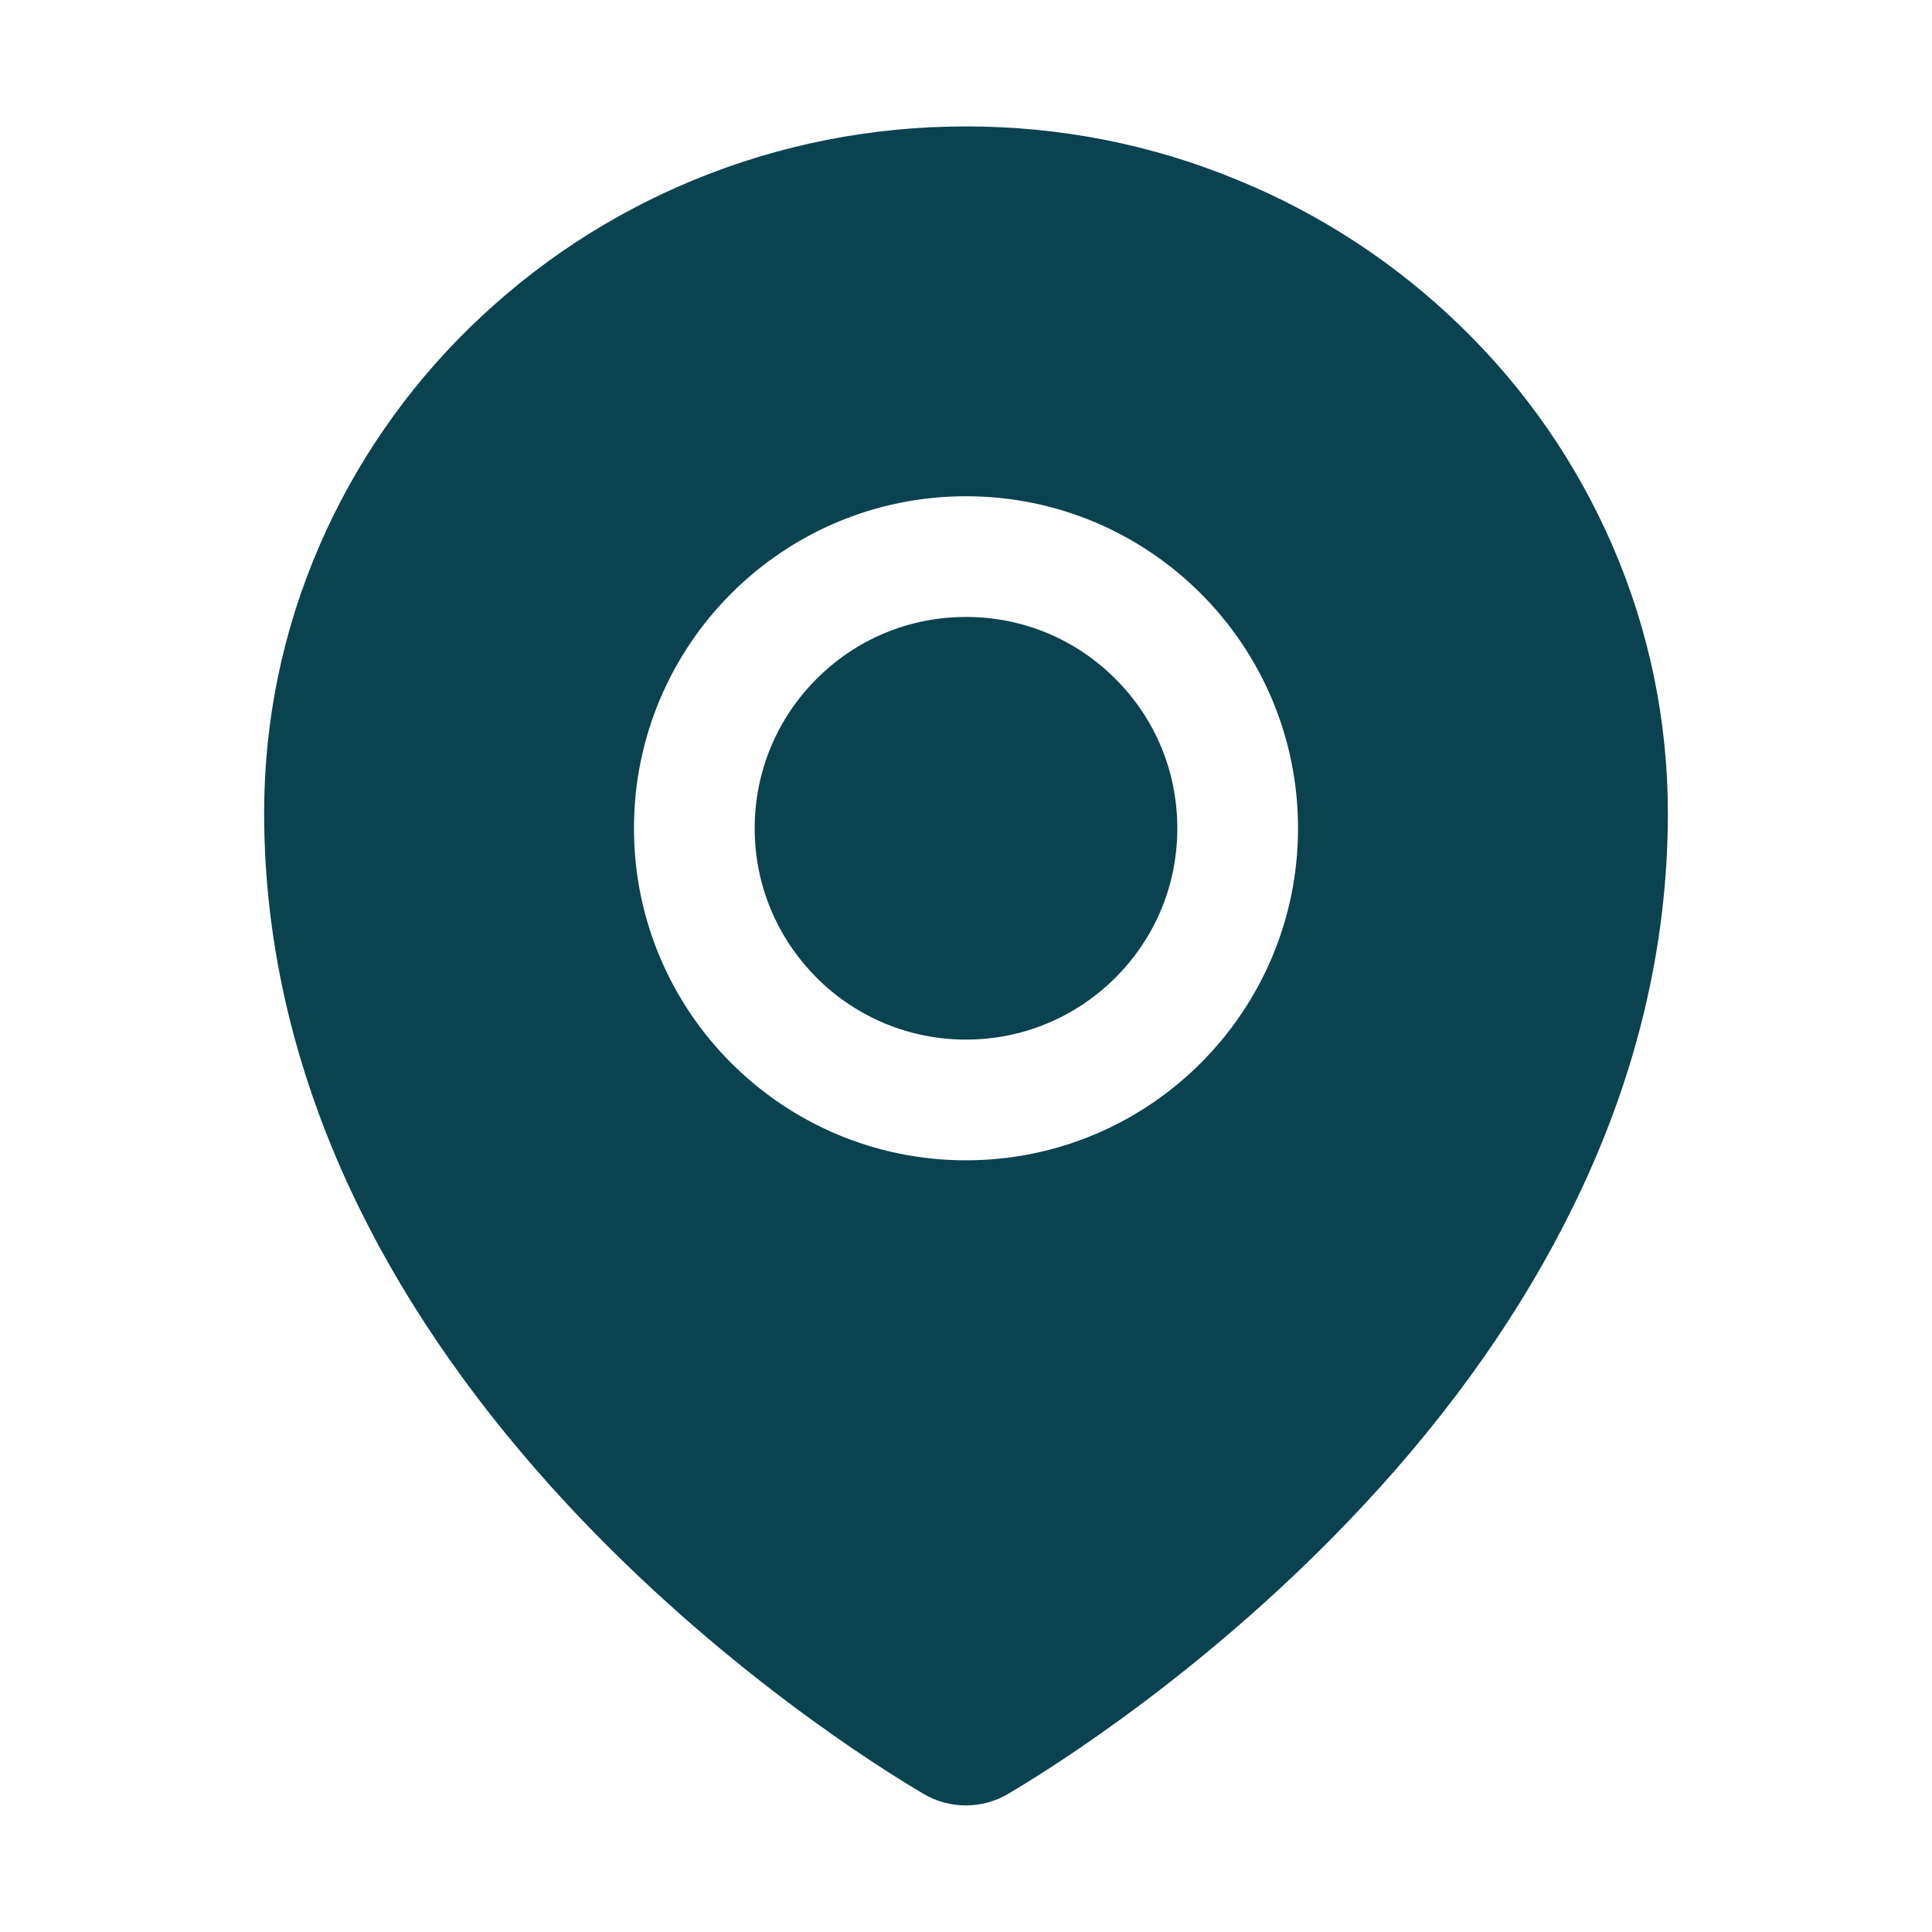 <svg width="21" height="21" viewBox="0 0 21 21" fill="none" xmlns="http://www.w3.org/2000/svg">
    <path
        d="M10.5 6.706C9.887 6.706 9.311 6.944 8.876 7.379C8.662 7.592 8.493 7.845 8.377 8.124C8.262 8.402 8.203 8.701 8.203 9.003C8.203 9.616 8.443 10.192 8.876 10.627C9.089 10.841 9.342 11.01 9.621 11.126C9.899 11.241 10.198 11.3 10.5 11.3C11.113 11.3 11.69 11.06 12.124 10.627C12.559 10.192 12.797 9.616 12.797 9.003C12.797 8.39 12.559 7.813 12.124 7.379C11.69 6.944 11.113 6.706 10.5 6.706ZM17.526 5.929C17.14 5.039 16.583 4.232 15.887 3.556C15.189 2.874 14.366 2.332 13.463 1.961C12.524 1.571 11.527 1.374 10.5 1.374C9.473 1.374 8.476 1.571 7.537 1.958C6.628 2.334 5.814 2.871 5.113 3.554C4.417 4.231 3.861 5.037 3.474 5.927C3.074 6.85 2.871 7.83 2.871 8.839C2.871 10.287 3.218 11.728 3.899 13.119C4.446 14.236 5.211 15.325 6.175 16.361C7.822 18.129 9.548 19.21 10.039 19.499C10.178 19.581 10.336 19.624 10.498 19.624C10.658 19.624 10.816 19.583 10.957 19.499C11.447 19.21 13.174 18.129 14.821 16.361C15.785 15.328 16.55 14.236 17.097 13.119C17.782 11.73 18.129 10.291 18.129 8.841C18.129 7.832 17.926 6.852 17.526 5.929ZM10.5 12.612C8.507 12.612 6.891 10.996 6.891 9.003C6.891 7.01 8.507 5.394 10.5 5.394C12.493 5.394 14.109 7.01 14.109 9.003C14.109 10.996 12.493 12.612 10.5 12.612Z"
        fill="#0b4250" />
</svg>